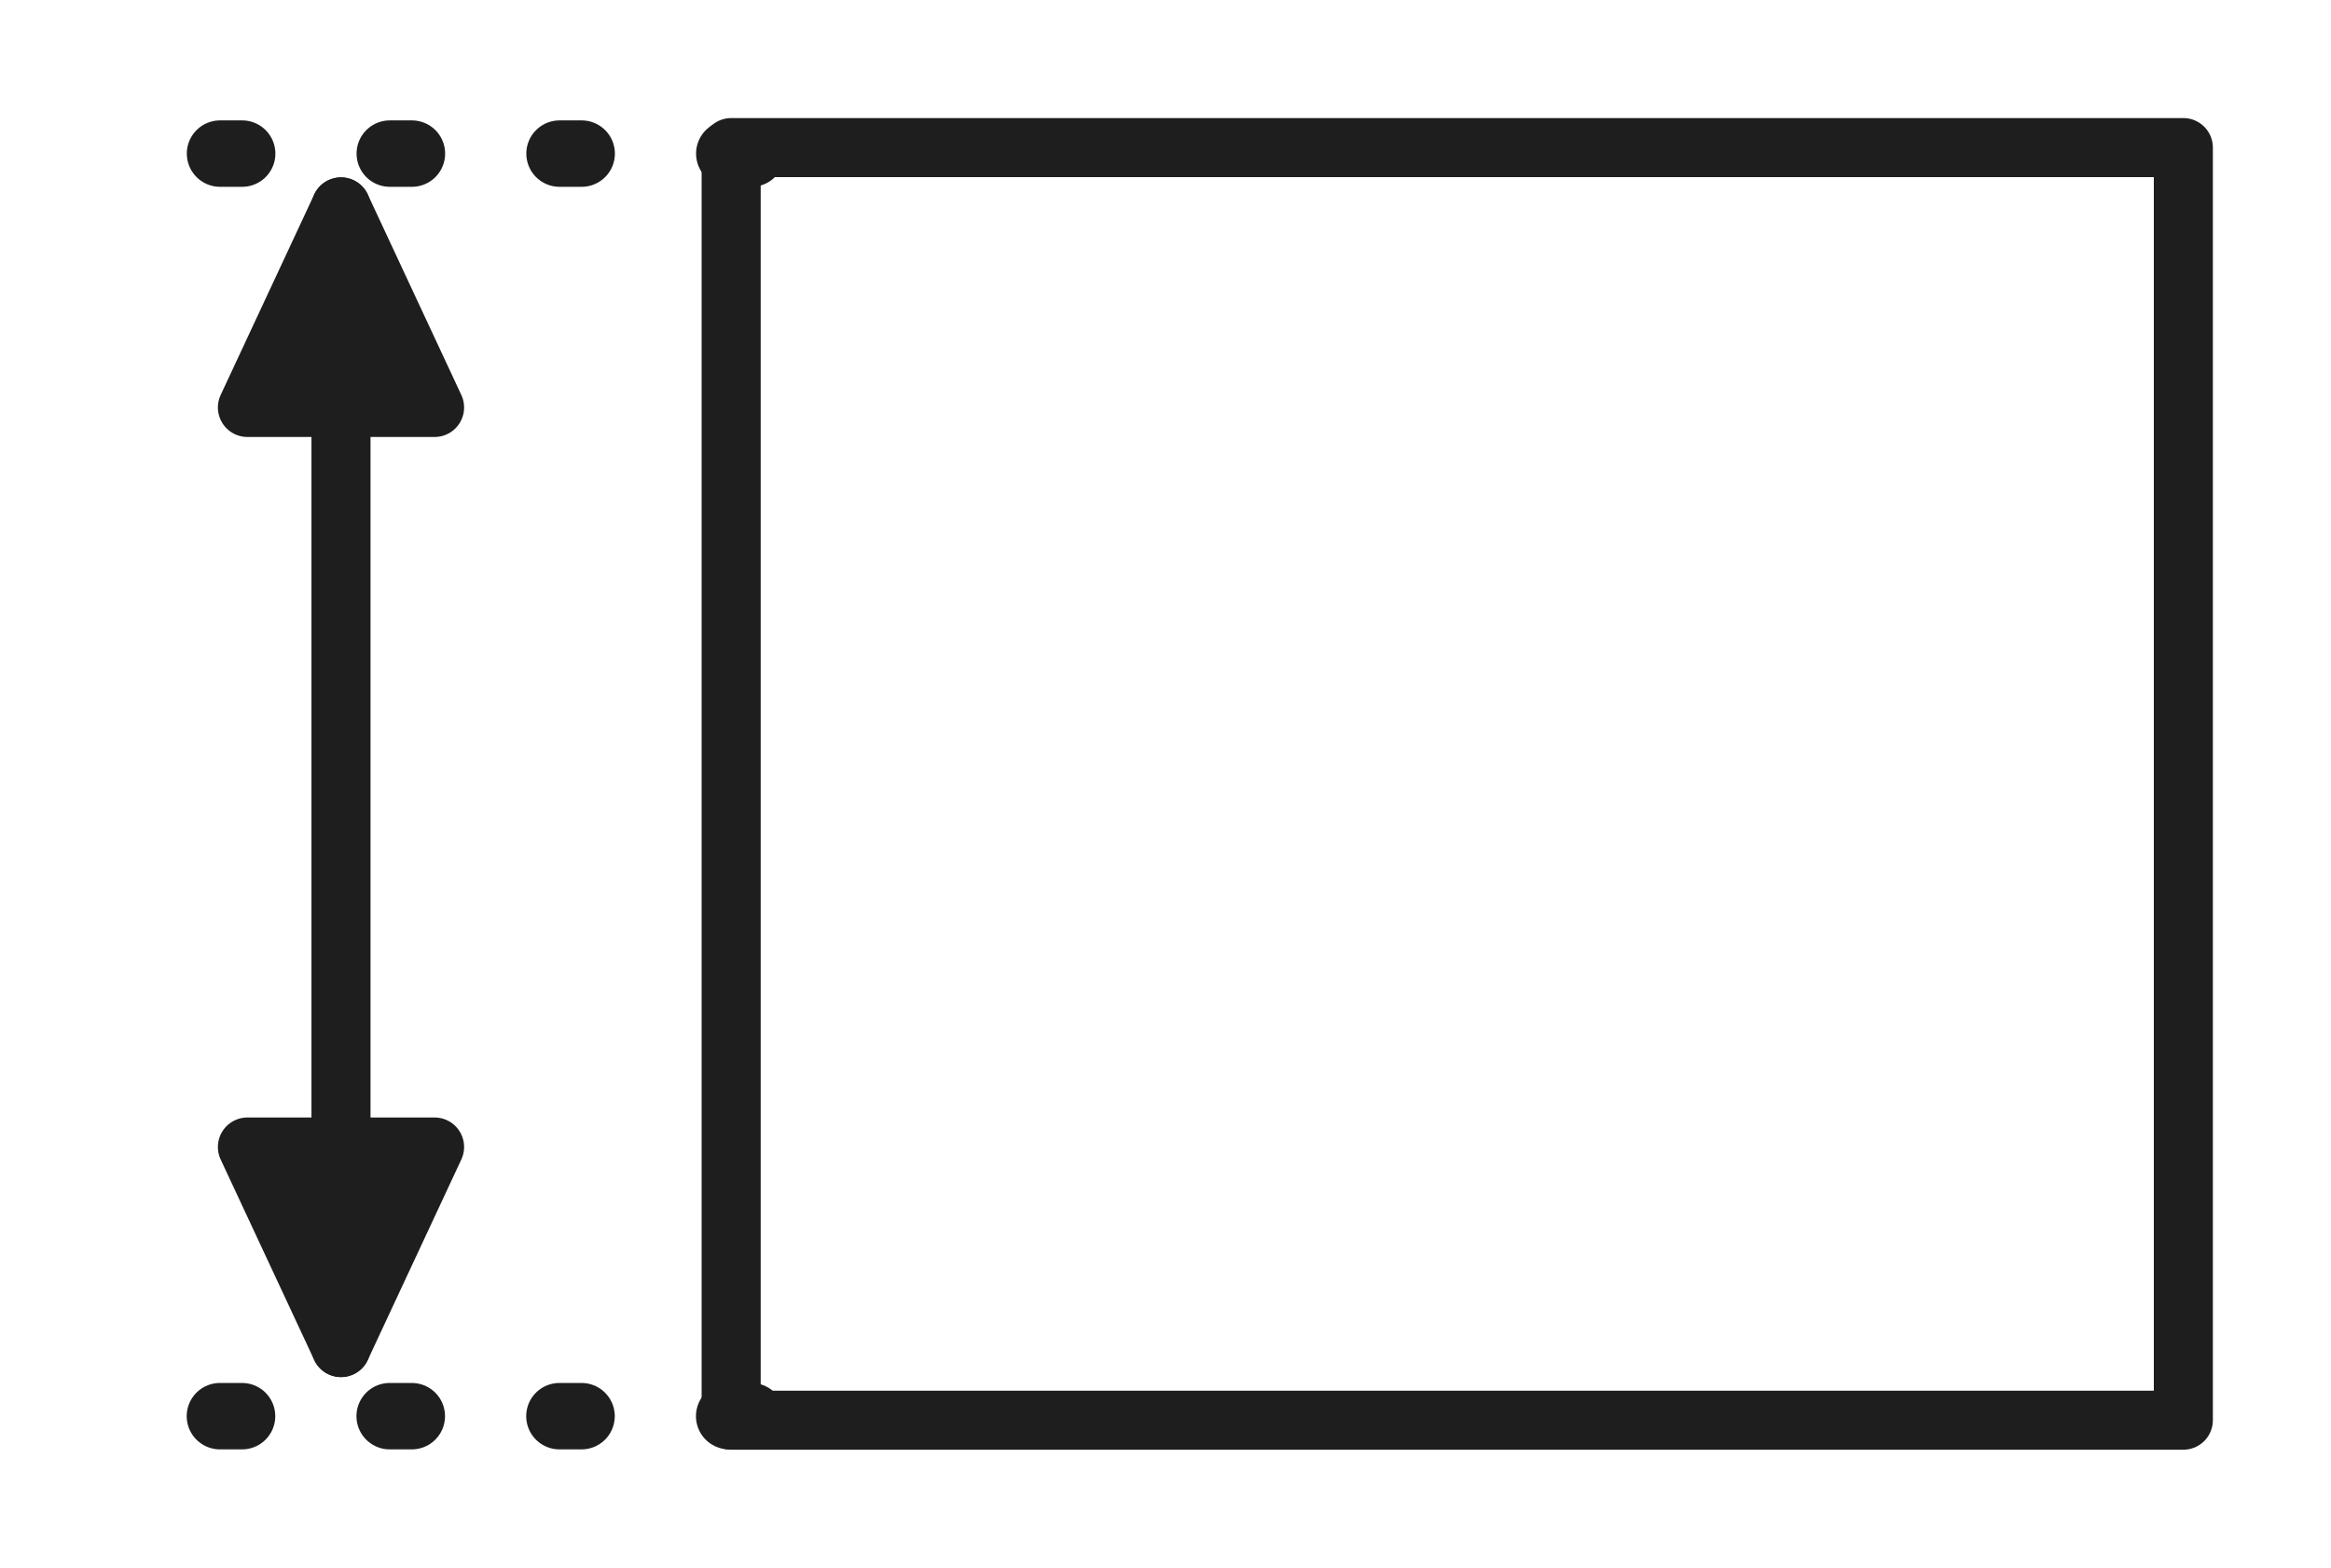 <svg version="1.1" xmlns="http://www.w3.org/2000/svg" viewBox="0 0 157.916 106.23" width="157.916" height="106.23">
  <!-- svg-source:excalidraw -->
  
  <defs>
    <style class="style-fonts">
      
    </style>
    
  </defs>
  <g stroke-linecap="round" transform="translate(49.533 10) rotate(0 49.191 43.115)"><path d="M0 0 C25.22 0, 50.45 0, 98.38 0 M0 0 C33.68 0, 67.36 0, 98.38 0 M98.38 0 C98.38 28.94, 98.38 57.89, 98.38 86.23 M98.38 0 C98.38 30.06, 98.38 60.12, 98.38 86.23 M98.38 86.23 C75.72 86.23, 53.05 86.23, 0 86.23 M98.38 86.23 C65.08 86.23, 31.77 86.23, 0 86.23 M0 86.23 C0 66.97, 0 47.72, 0 0 M0 86.23 C0 59.46, 0 32.68, 0 0" stroke="#1e1e1e" stroke-width="4" fill="none"></path></g><g stroke-linecap="round"><g transform="translate(23.101 14.019) rotate(0 0 38.645)"><path d="M0 0 C0 21.87, 0 43.75, 0 77.29 M0 0 C0 18.83, 0 37.66, 0 77.29" stroke="#1e1e1e" stroke-width="4" fill="none"></path></g><g transform="translate(23.101 14.019) rotate(0 0 38.645)"><path d="M0 0 L6.34 13.59 L-6.34 13.59 L0 0" stroke="none" stroke-width="0" fill="#1e1e1e" fill-rule="evenodd"></path><path d="M0 0 C1.79 3.85, 3.59 7.69, 6.34 13.59 M0 0 C1.54 3.31, 3.09 6.62, 6.34 13.59 M6.34 13.59 C1.36 13.59, -3.61 13.59, -6.34 13.59 M6.34 13.59 C1.64 13.59, -3.06 13.59, -6.34 13.59 M-6.34 13.59 C-3.93 8.44, -1.53 3.28, 0 0 M-6.34 13.59 C-4.89 10.48, -3.43 7.36, 0 0 M0 0 C0 0, 0 0, 0 0 M0 0 C0 0, 0 0, 0 0" stroke="#1e1e1e" stroke-width="4" fill="none"></path></g><g transform="translate(23.101 14.019) rotate(0 0 38.645)"><path d="M0 77.29 L-6.34 63.7 L6.34 63.7 L0 77.29" stroke="none" stroke-width="0" fill="#1e1e1e" fill-rule="evenodd"></path><path d="M0 77.29 C-1.79 73.44, -3.59 69.6, -6.34 63.7 M0 77.29 C-1.54 73.98, -3.09 70.67, -6.34 63.7 M-6.34 63.7 C-1.36 63.7, 3.61 63.7, 6.34 63.7 M-6.34 63.7 C-1.64 63.7, 3.06 63.7, 6.34 63.7 M6.34 63.7 C3.93 68.85, 1.53 74.01, 0 77.29 M6.34 63.7 C4.89 66.81, 3.43 69.93, 0 77.29 M0 77.29 C0 77.29, 0 77.29, 0 77.29 M0 77.29 C0 77.29, 0 77.29, 0 77.29" stroke="#1e1e1e" stroke-width="4" fill="none"></path></g></g><mask></mask><g stroke-linecap="round"><g transform="translate(50.906 10.408) rotate(0 -20.453 0)"><path d="M0 0 C-14.64 0, -29.28 0, -40.91 0" stroke="#1e1e1e" stroke-width="4.5" fill="none" stroke-dasharray="1.5 10"></path></g></g><mask></mask><g stroke-linecap="round"><g transform="translate(50.898 95.958) rotate(0 -19.819 0)"><path d="M0 0 C-12.84 0, -25.68 0, -39.64 0" stroke="#1e1e1e" stroke-width="4.5" fill="none" stroke-dasharray="1.5 10"></path></g></g><mask></mask></svg>